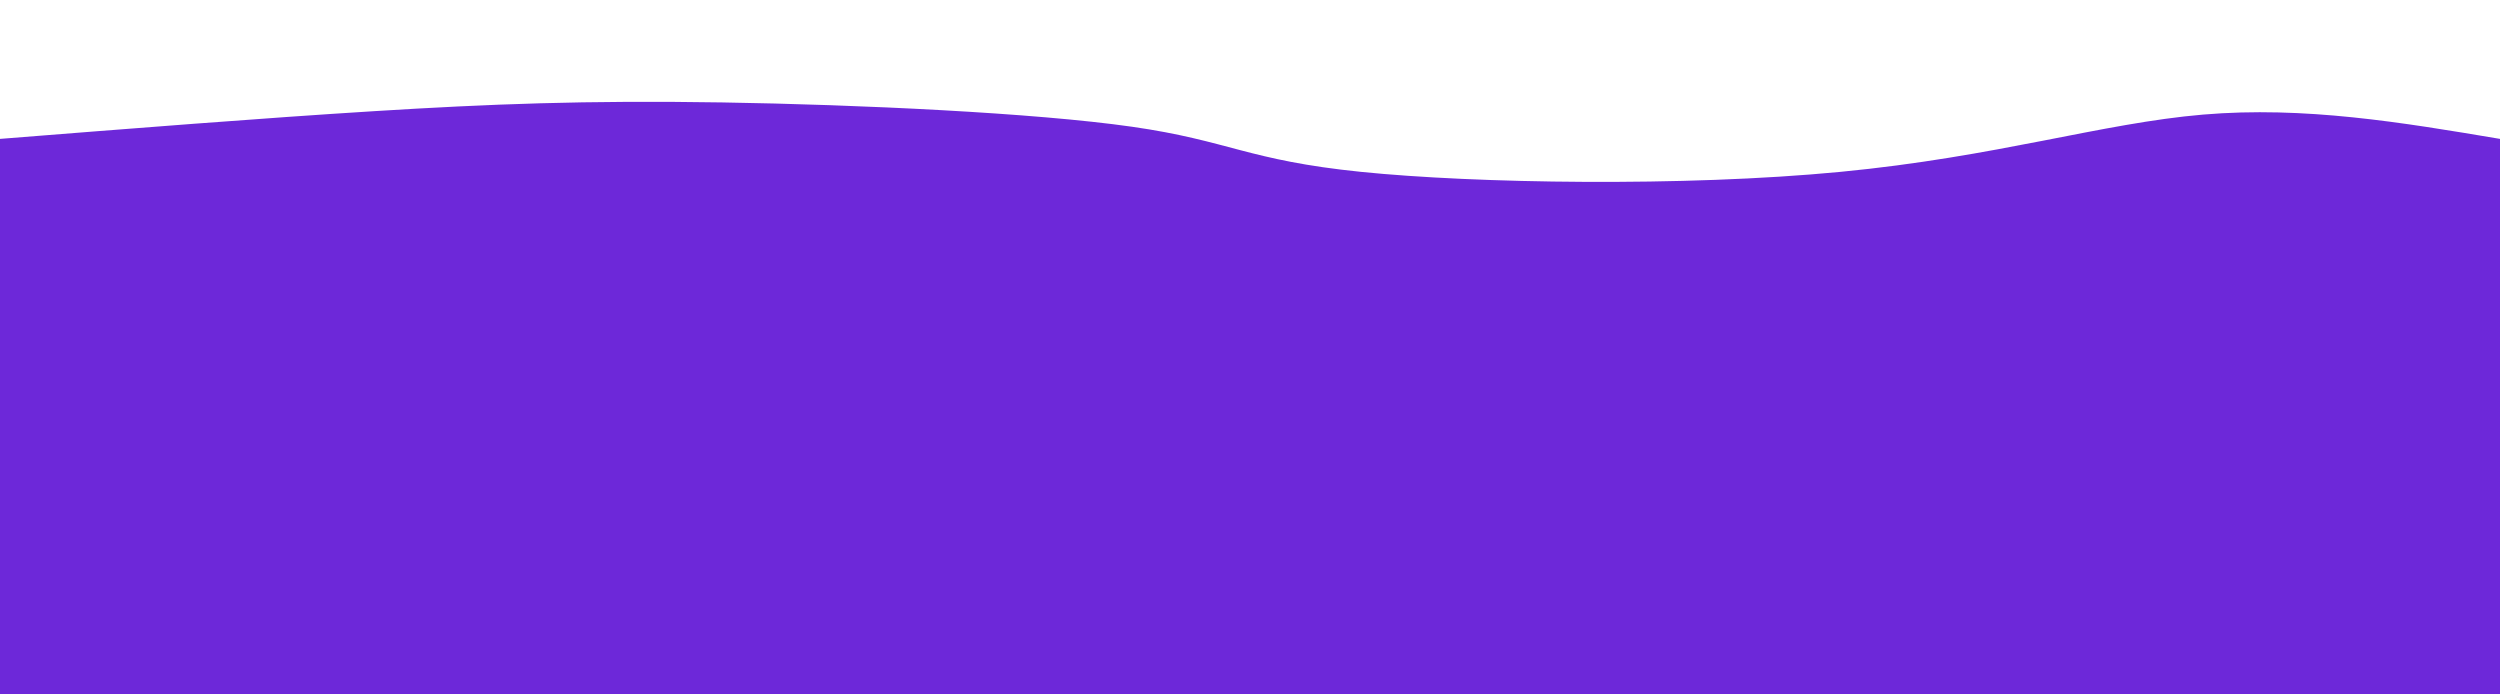 <svg height="100%" width="100%" id="svg" viewBox="0 0 1440 400" xmlns="http://www.w3.org/2000/svg" class="transition duration-300 ease-in-out delay-150"><path d="M 0,400 C 0,400 0,80 0,80 C 75.231,74.038 150.462,68.076 216,64 C 281.538,59.924 337.382,57.735 416,59 C 494.618,60.265 596.011,64.982 652,73 C 707.989,81.018 718.574,92.335 784,99 C 849.426,105.665 969.692,107.679 1060,99 C 1150.308,90.321 1210.66,70.949 1269,66 C 1327.34,61.051 1383.67,70.526 1440,80 C 1440,80 1440,400 1440,400 Z" stroke="none" stroke-width="0" fill="#6d28d944" class="transition-all duration-300 ease-in-out delay-150"></path><path d="M 0,400 C 0,400 0,160 0,160 C 88.741,147.299 177.483,134.598 230,130 C 282.517,125.402 298.811,128.906 373,135 C 447.189,141.094 579.274,149.779 651,158 C 722.726,166.221 734.091,173.977 786,169 C 837.909,164.023 930.36,146.314 1003,146 C 1075.64,145.686 1128.469,162.767 1198,168 C 1267.531,173.233 1353.766,166.616 1440,160 C 1440,160 1440,400 1440,400 Z" stroke="none" stroke-width="0" fill="#6d28d966" class="transition-all duration-300 ease-in-out delay-150"></path><path d="M 0,400 C 0,400 0,240 0,240 C 44.345,243.245 88.69,246.49 169,245 C 249.31,243.51 365.586,237.285 433,237 C 500.414,236.715 518.967,242.368 587,245 C 655.033,247.632 772.545,247.241 855,254 C 937.455,260.759 984.853,274.666 1051,266 C 1117.147,257.334 1202.042,226.095 1270,218 C 1337.958,209.905 1388.979,224.952 1440,240 C 1440,240 1440,400 1440,400 Z" stroke="none" stroke-width="0" fill="#6d28d988" class="transition-all duration-300 ease-in-out delay-150"></path><path d="M 0,400 C 0,400 0,320 0,320 C 61.347,309.812 122.695,299.623 192,295 C 261.305,290.377 338.569,291.318 401,295 C 463.431,298.682 511.03,305.105 580,307 C 648.97,308.895 739.312,306.26 815,316 C 890.688,325.74 951.724,347.853 1012,341 C 1072.276,334.147 1131.793,298.328 1203,290 C 1274.207,281.672 1357.103,300.836 1440,320 C 1440,320 1440,400 1440,400 Z" stroke="none" stroke-width="0" fill="#6d28d9ff" class="transition-all duration-300 ease-in-out delay-150"></path></svg>